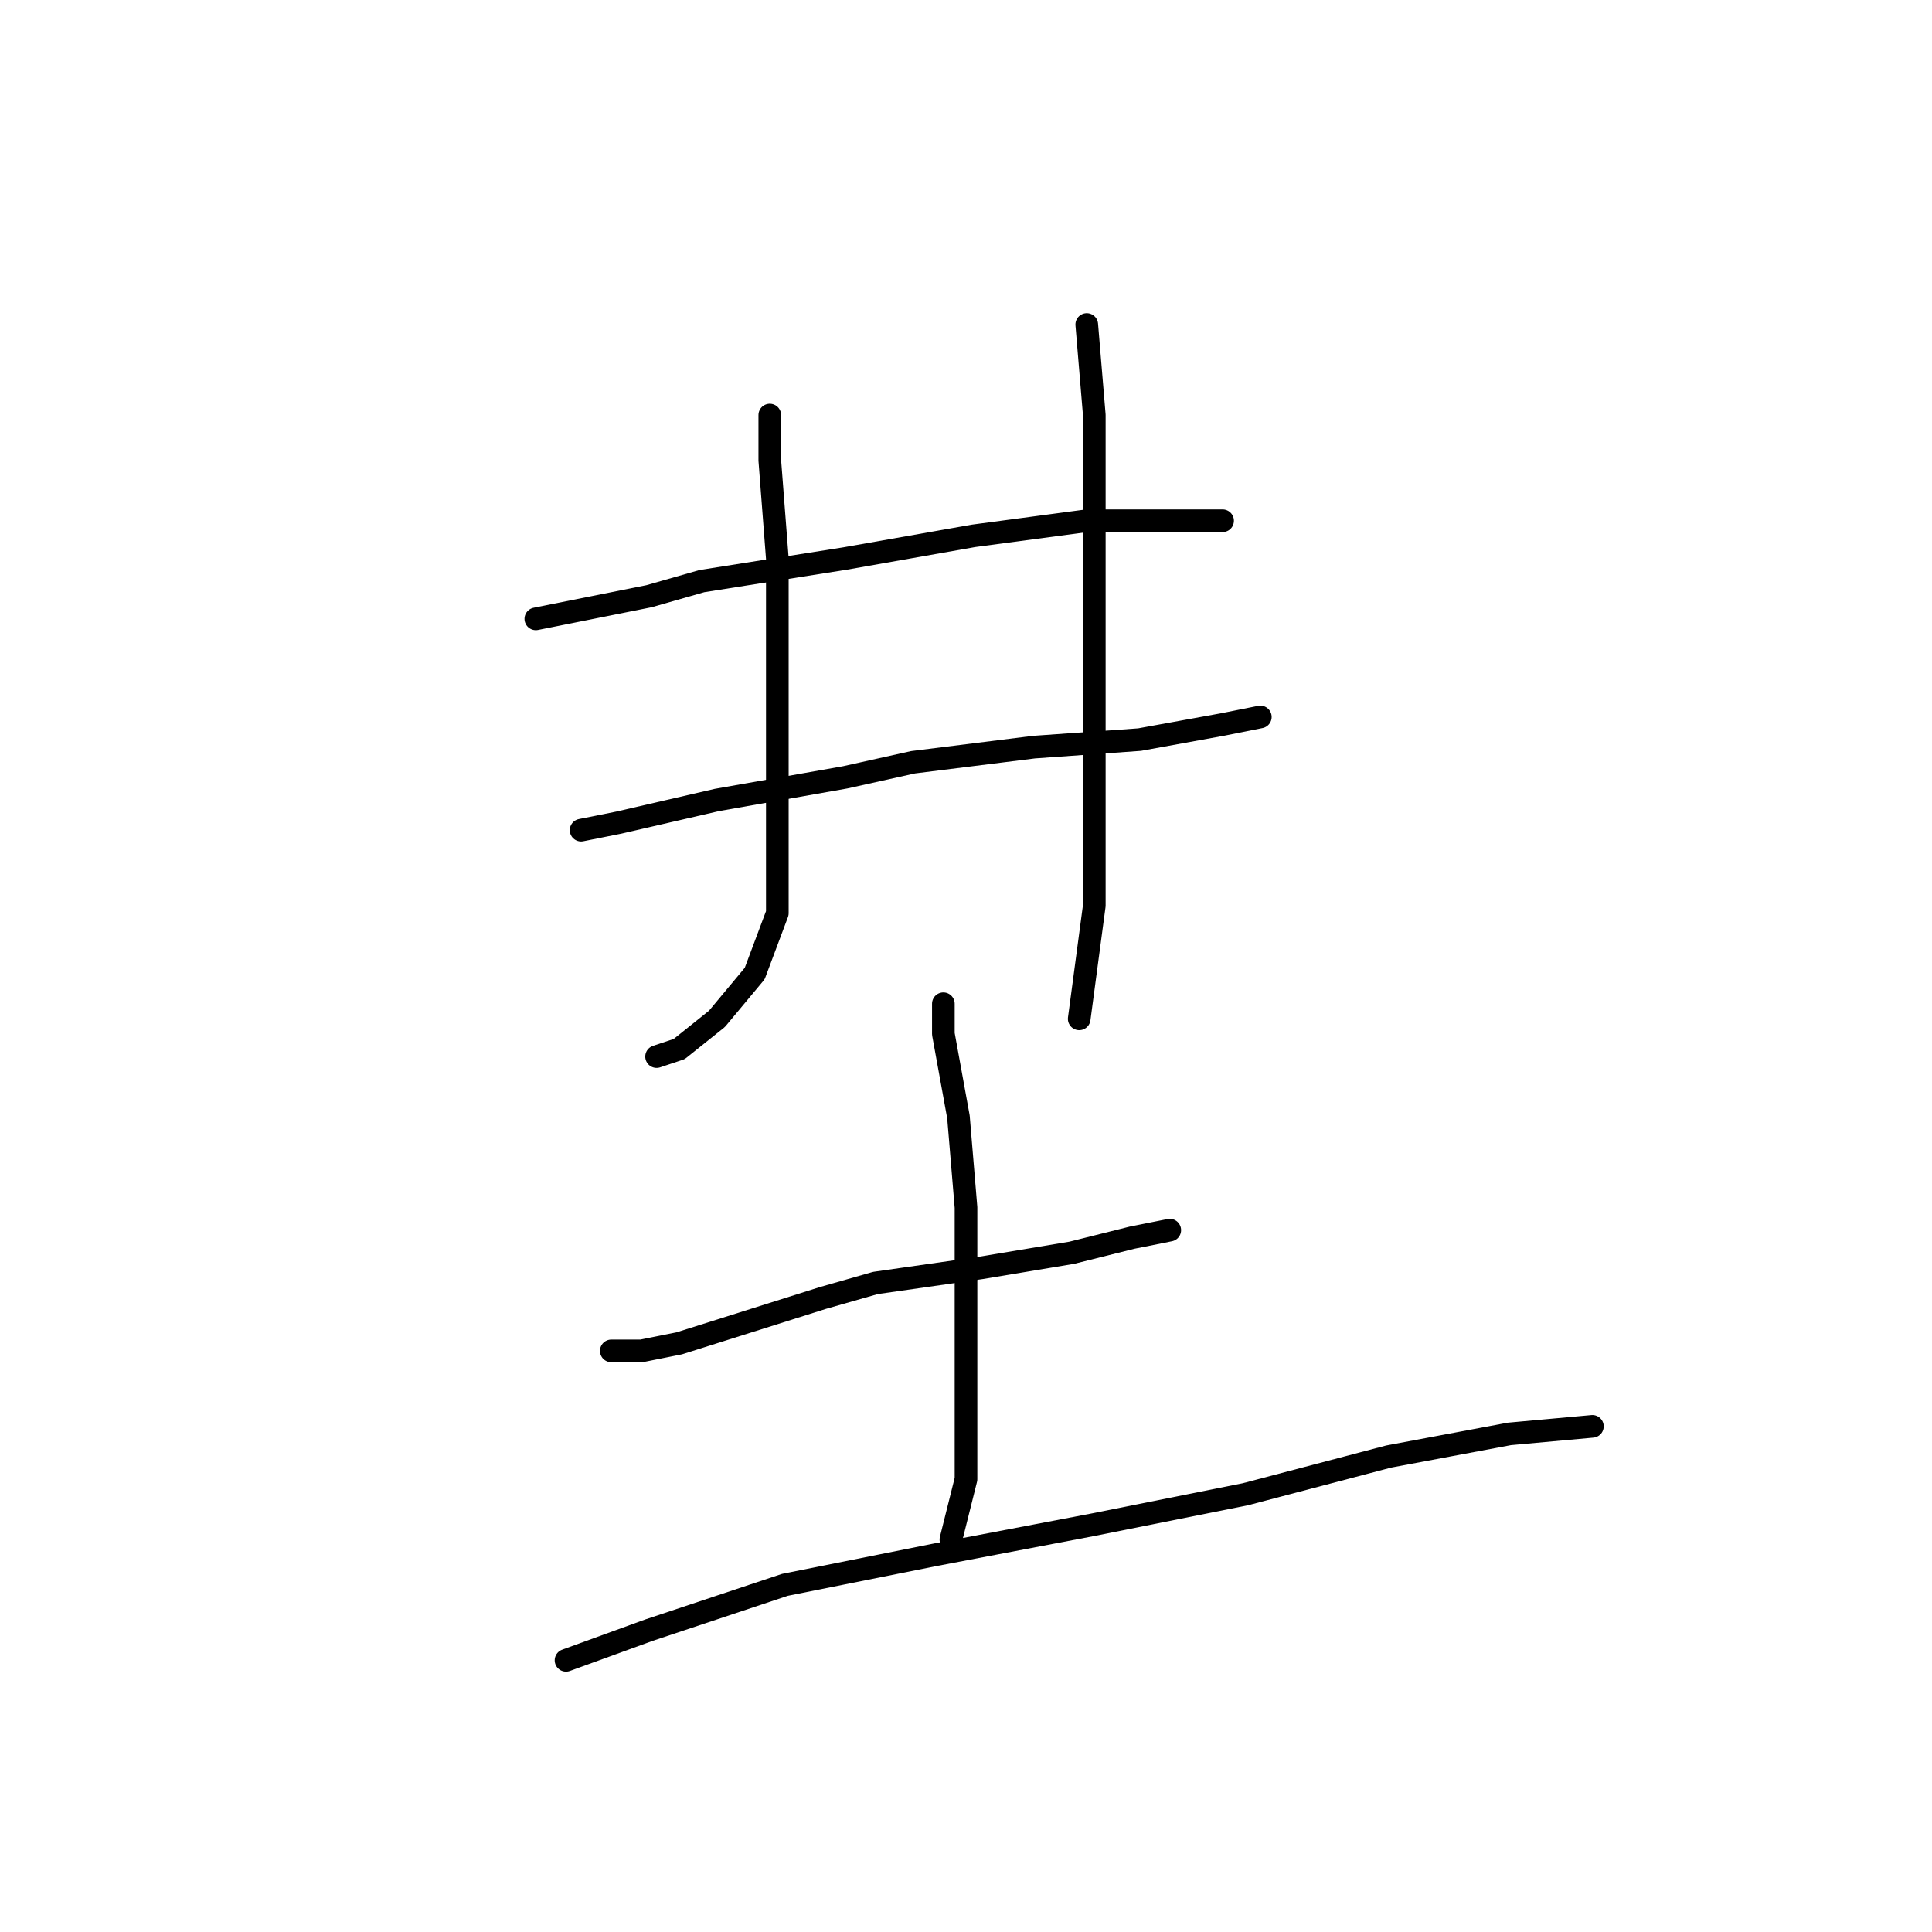 <?xml version="1.0" standalone="no"?>
    <svg width="256" height="256" xmlns="http://www.w3.org/2000/svg" version="1.1">
    <polyline stroke="black" stroke-width="3" stroke-linecap="round" fill="transparent" stroke-linejoin="round" points="102 55 102 61 103 74 103 94 103 110 103 121 100 129 95 135 90 139 87 140 87 140 " />
        <polyline stroke="black" stroke-width="3" stroke-linecap="round" fill="transparent" stroke-linejoin="round" points="71 82 86 79 93 77 112 74 129 71 144 69 155 69 162 69 162 69 " />
        <polyline stroke="black" stroke-width="3" stroke-linecap="round" fill="transparent" stroke-linejoin="round" points="77 110 82 109 95 106 112 103 121 101 137 99 151 98 162 96 167 95 167 95 " />
        <polyline stroke="black" stroke-width="3" stroke-linecap="round" fill="transparent" stroke-linejoin="round" points="144 43 145 55 145 72 145 92 145 101 145 120 143 135 143 135 " />
        <polyline stroke="black" stroke-width="3" stroke-linecap="round" fill="transparent" stroke-linejoin="round" points="81 179 85 179 90 178 109 172 116 170 130 168 142 166 150 164 155 163 155 163 " />
        <polyline stroke="black" stroke-width="3" stroke-linecap="round" fill="transparent" stroke-linejoin="round" points="125 133 125 137 127 148 128 160 128 172 128 185 128 196 126 204 126 204 " />
        <polyline stroke="black" stroke-width="3" stroke-linecap="round" fill="transparent" stroke-linejoin="round" points="75 220 86 216 104 210 124 206 145 202 165 198 184 193 200 190 211 189 211 189 " />
        </svg>